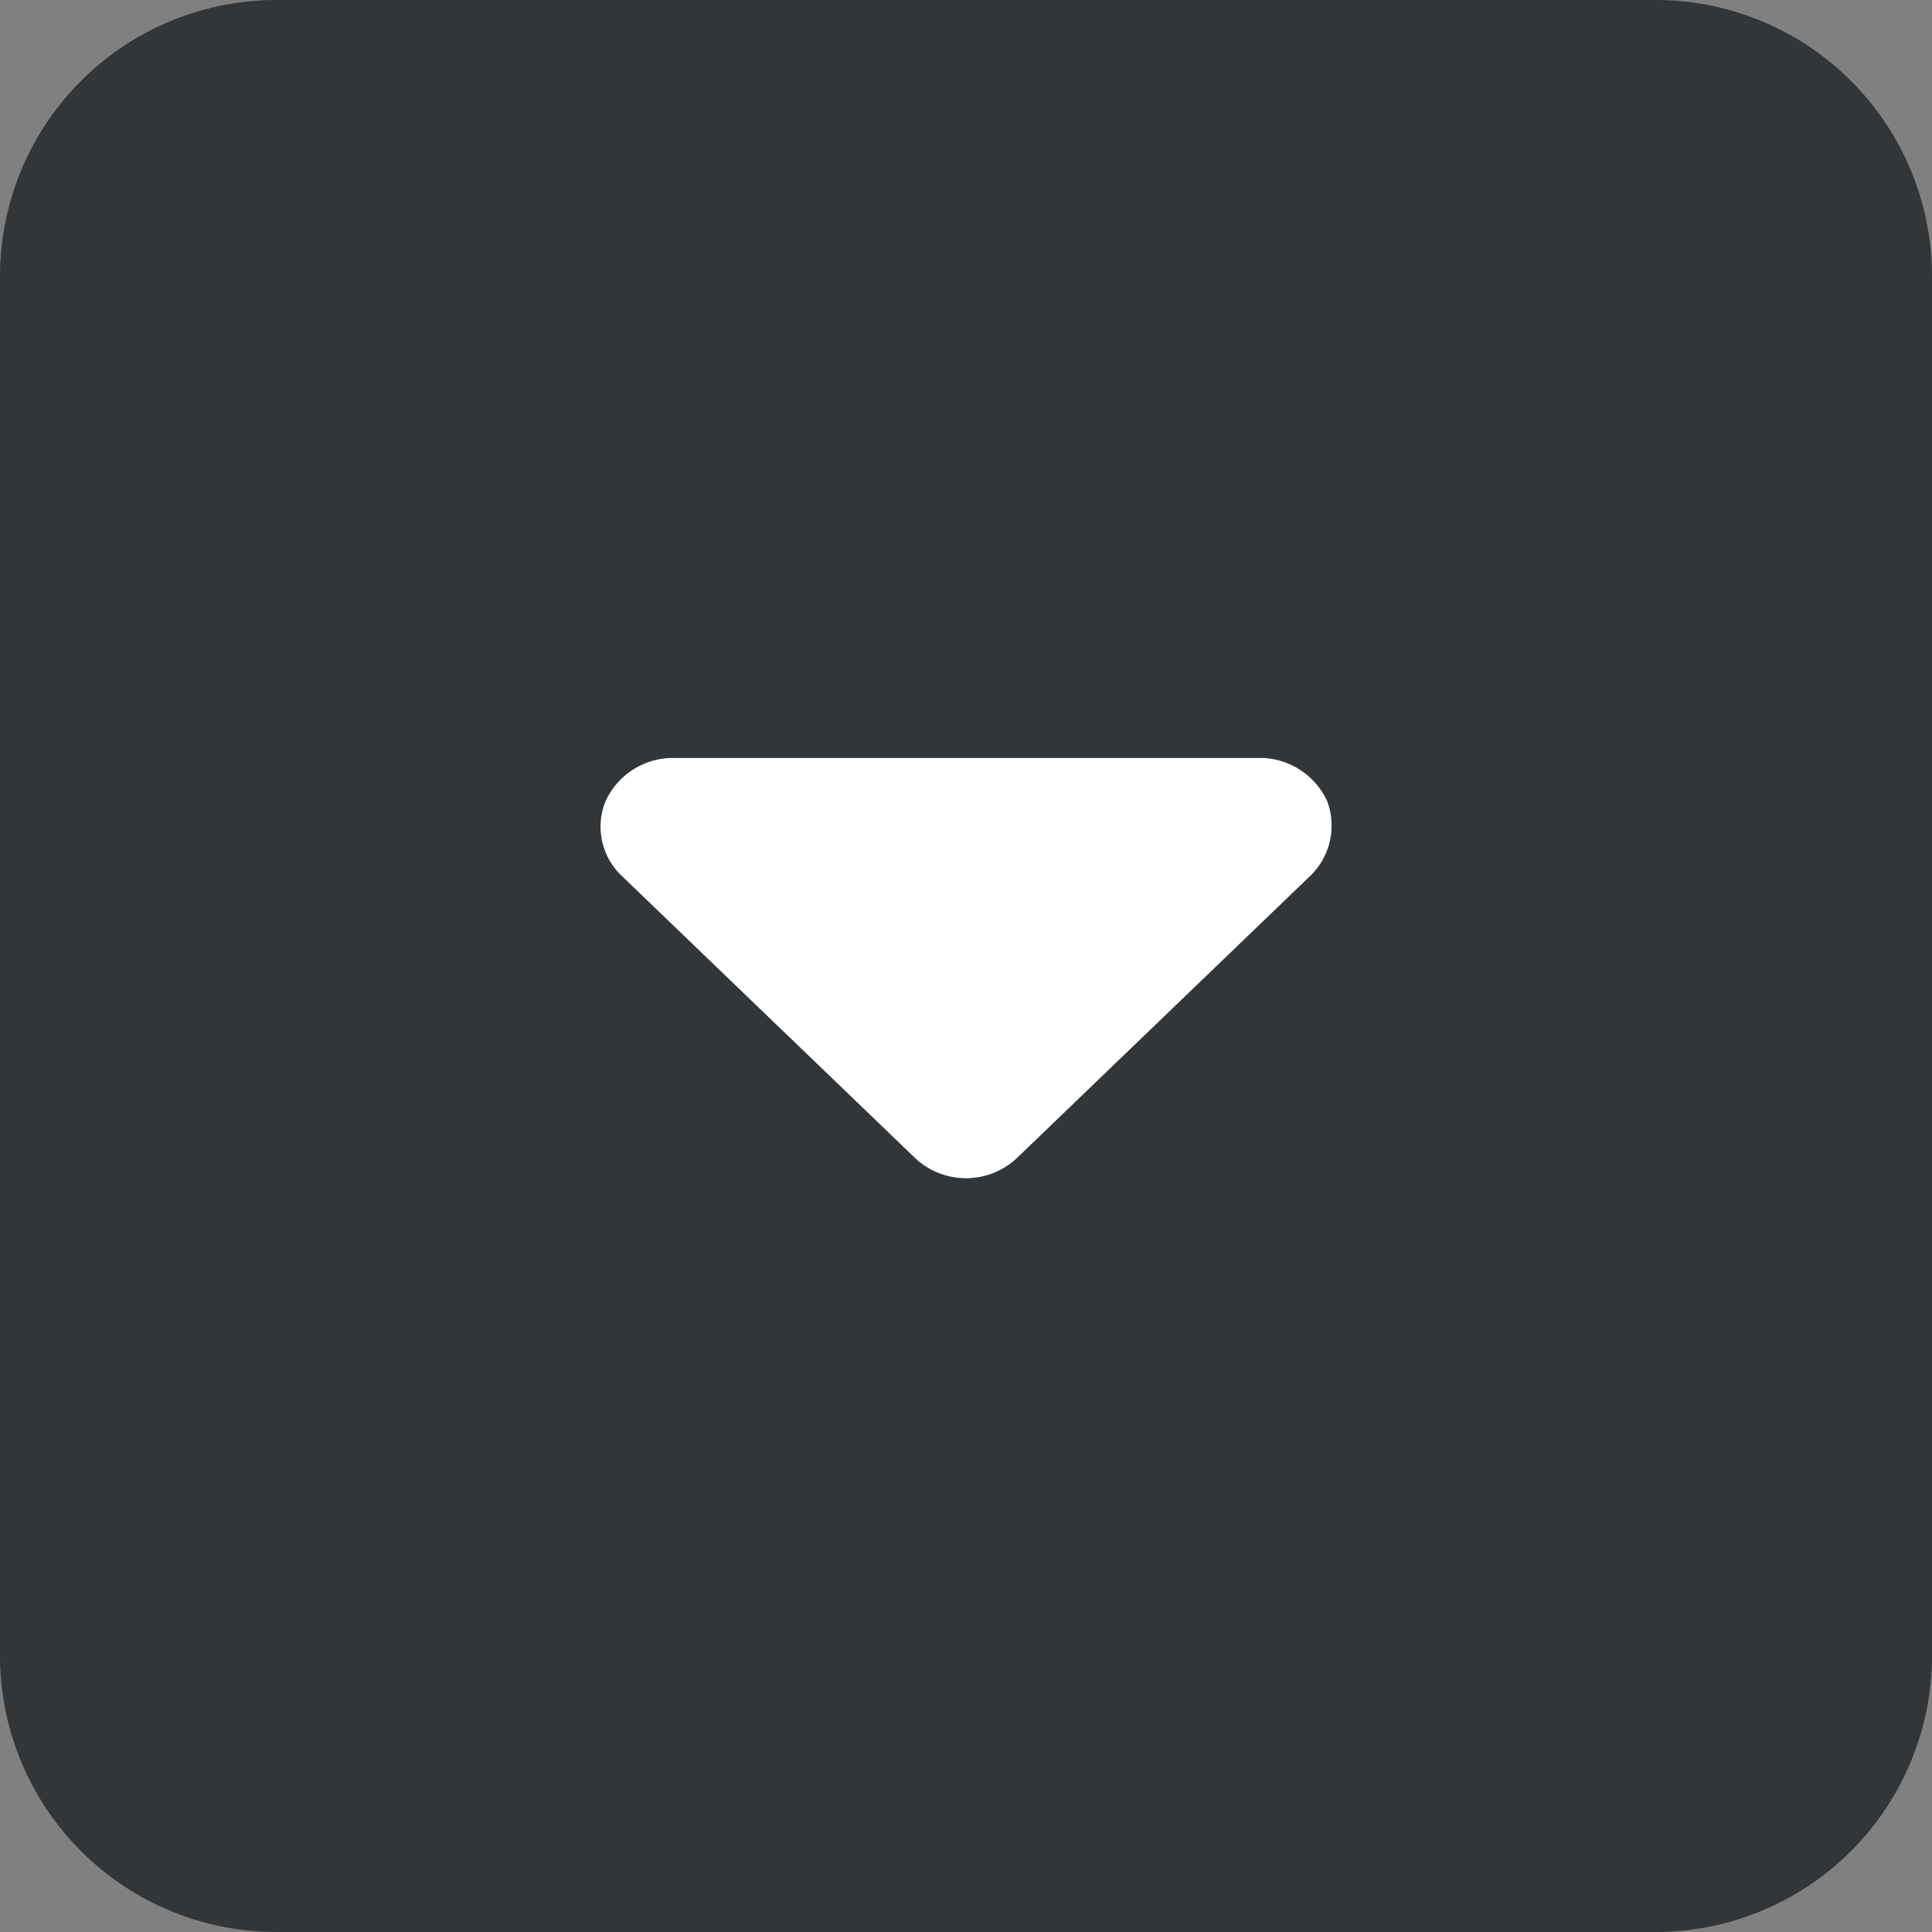 <svg id="레이어_1" data-name="레이어 1" xmlns="http://www.w3.org/2000/svg" viewBox="0 0 26 26"><rect x="0" y="0" width="26" height="26" fill="#808080" stroke="none"/><defs><style>.cls-1{fill:#333638;}.cls-2{fill:#fff;}</style></defs><path class="cls-1" d="M0,3.71A3.72,3.72,0,0,1,3.71,0H22.29A3.72,3.72,0,0,1,26,3.71V22.29A3.72,3.72,0,0,1,22.29,26H3.71A3.72,3.72,0,0,1,0,22.29Z"/><path class="cls-2" d="M13.7,15.57a1,1,0,0,1-1.4,0L8.36,11.78a.91.91,0,0,1-.21-1,1,1,0,0,1,.91-.58h7.88a1,1,0,0,1,.92.58.94.94,0,0,1-.22,1L13.7,15.57Z"/></svg>